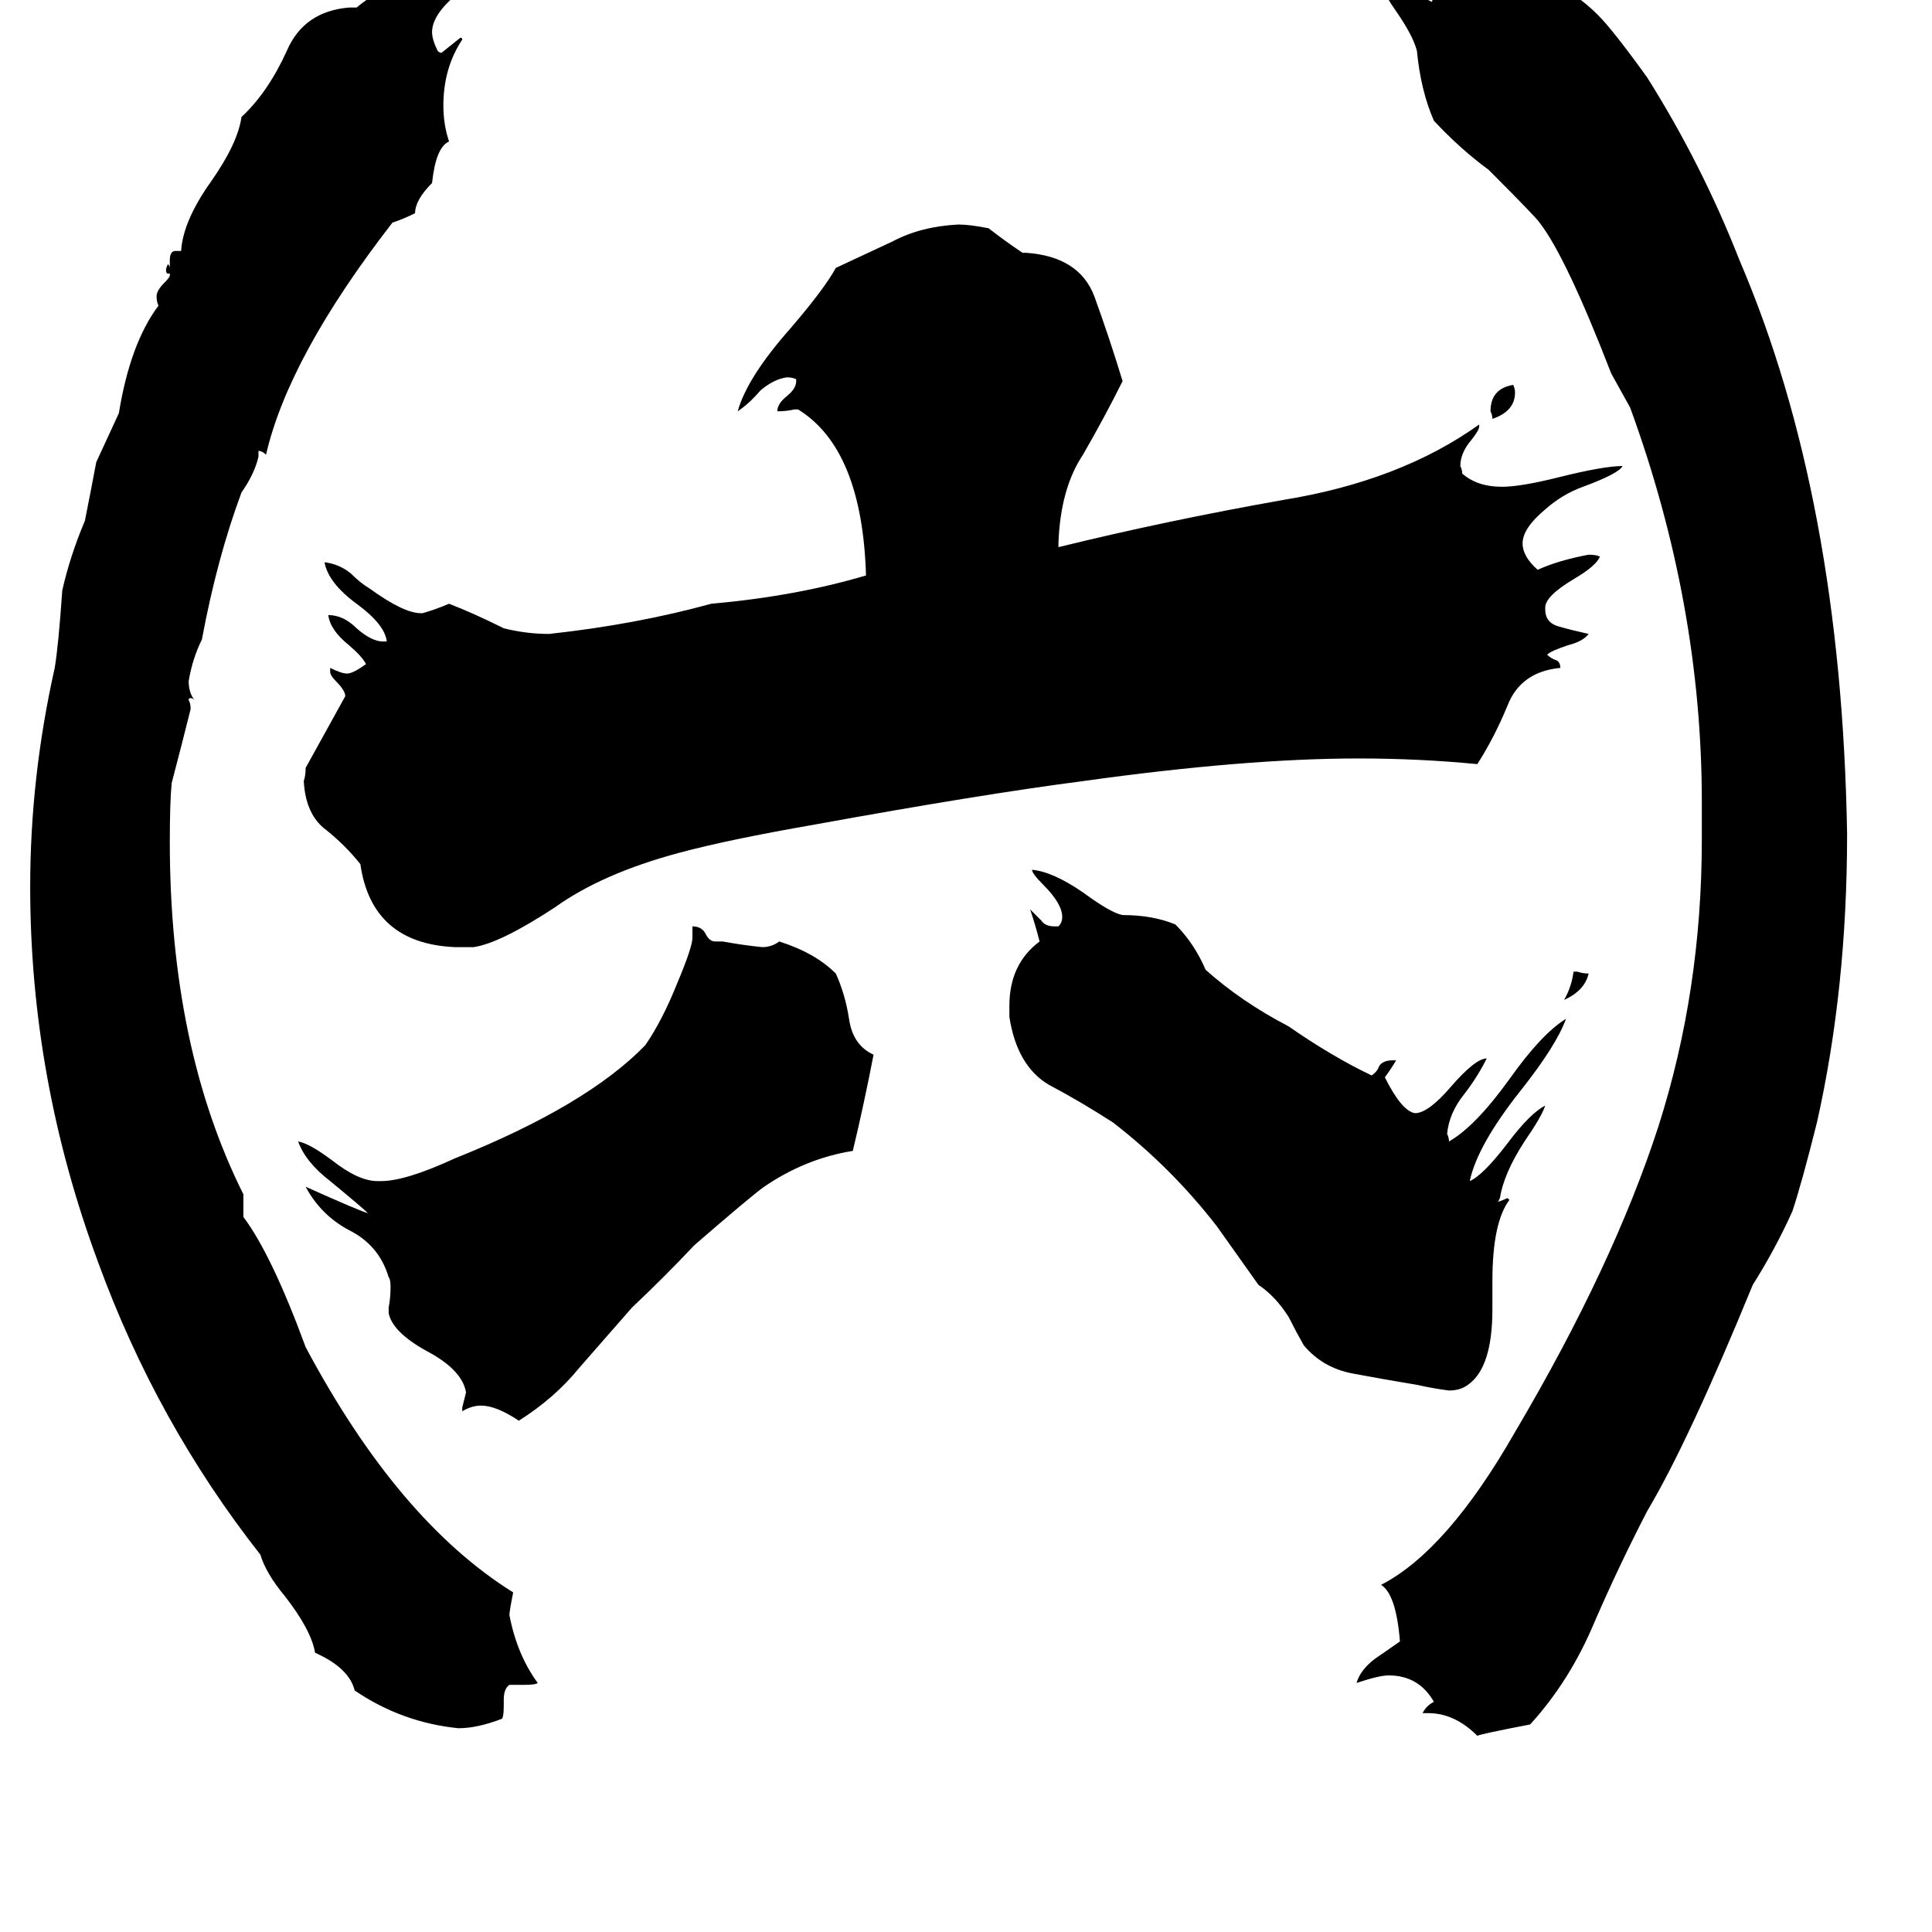 <svg xmlns="http://www.w3.org/2000/svg" viewBox="0 -800 1024 1024">
	<path fill="#000000" d="M827 -446Q806 -444 799 -426Q792 -409 783 -395Q752 -398 720 -398Q660 -398 574 -386Q520 -379 432 -363Q386 -355 360 -348Q319 -337 294 -319Q265 -300 251 -298H241Q197 -300 191 -342Q183 -352 173 -360Q162 -368 161 -386Q162 -389 162 -393L183 -431Q183 -434 178 -439Q175 -442 175 -444V-446Q181 -443 184 -443Q187 -443 194 -448Q192 -452 185 -458Q175 -466 174 -474Q182 -474 189 -467Q197 -460 203 -460H205Q204 -469 189 -480Q174 -491 172 -502Q180 -501 186 -496Q191 -491 196 -488Q214 -475 223 -475H224Q231 -477 238 -480Q251 -475 267 -467Q279 -464 291 -464Q337 -469 377 -480Q422 -484 459 -495Q457 -562 423 -583H421Q417 -582 412 -582Q412 -586 417 -590Q422 -594 422 -598V-599Q420 -600 417 -600Q410 -599 403 -593Q397 -586 391 -582Q396 -600 419 -626Q437 -647 443 -658Q458 -665 473 -672Q488 -680 508 -681Q514 -681 524 -679Q533 -672 542 -666H544Q572 -664 580 -643Q588 -621 595 -598Q585 -578 574 -559Q562 -541 561 -512V-510Q618 -524 680 -535Q742 -545 784 -575V-574Q784 -572 780 -567Q774 -560 774 -553Q775 -551 775 -549Q783 -542 796 -542Q806 -542 826 -547Q850 -553 860 -553Q858 -549 839 -542Q828 -538 819 -530Q807 -520 807 -512Q807 -505 815 -498Q826 -503 842 -506Q846 -506 848 -505Q846 -500 834 -493Q819 -484 819 -478V-477Q819 -470 826 -468Q833 -466 842 -464Q839 -460 831 -458Q822 -455 820 -453Q822 -451 825 -450Q827 -449 827 -446ZM757 108H754Q756 104 760 102Q752 88 736 88Q731 88 719 92Q721 85 729 79Q732 77 742 70Q740 45 732 40Q767 22 803 -41Q855 -129 879 -203Q902 -275 902 -355V-375Q902 -480 864 -584Q859 -593 854 -602Q830 -664 816 -682Q814 -685 789 -710Q774 -721 760 -736Q753 -752 751 -773Q749 -781 740 -794Q730 -808 729 -819Q737 -818 747 -808Q754 -801 759 -799Q759 -800 760 -801Q760 -803 755 -808Q750 -812 750 -816Q750 -818 751 -819H753Q759 -819 766 -813Q772 -808 778 -808H781Q782 -809 783 -810Q781 -812 778 -815Q779 -816 780 -817H781Q785 -817 789 -812Q792 -809 796 -808Q803 -809 810 -811H812Q830 -809 847 -792Q855 -784 873 -759Q902 -713 922 -662Q976 -536 979 -358Q979 -276 963 -205Q955 -173 950 -158Q941 -138 929 -119Q895 -36 873 1Q858 30 845 60Q832 91 811 114Q785 119 783 120Q771 108 757 108ZM278 93H270Q267 95 267 101V104Q267 110 266 111Q253 116 243 116Q213 113 188 96Q185 84 167 76Q165 64 151 46Q141 34 138 24Q83 -46 52 -131Q16 -228 16 -330Q16 -388 29 -446Q31 -458 33 -487Q37 -505 45 -524Q48 -539 51 -555Q57 -568 63 -581Q69 -618 84 -638Q83 -640 83 -643Q83 -646 87 -650Q90 -653 90 -654V-655H89Q88 -655 88 -657Q88 -658 89 -660Q90 -659 90 -658V-662Q90 -667 93 -667H96Q97 -683 112 -704Q126 -724 128 -738Q142 -751 152 -773Q161 -794 185 -796H189Q202 -807 223 -813Q223 -811 220 -802Q228 -805 234 -809Q240 -814 251 -814Q250 -810 242 -803Q229 -792 229 -783Q229 -779 232 -773Q233 -772 234 -772Q239 -776 244 -780Q245 -780 245 -779Q235 -764 235 -744Q235 -734 238 -725Q231 -722 229 -703Q220 -694 220 -687Q214 -684 208 -682Q153 -611 141 -559Q139 -561 137 -561V-558Q135 -549 128 -539Q115 -504 107 -461Q102 -451 100 -439Q100 -433 103 -429Q102 -430 101 -430Q100 -430 100 -429Q101 -427 101 -425V-424Q96 -404 91 -385Q90 -375 90 -354Q90 -245 129 -167V-155Q144 -135 162 -86Q211 6 272 44Q270 54 270 56Q274 77 285 92Q284 93 278 93ZM791 -121V-106Q791 -75 778 -66Q774 -63 768 -63Q760 -64 751 -66Q733 -69 717 -72Q701 -75 691 -87Q687 -94 683 -102Q676 -113 667 -119L645 -150Q621 -181 590 -205Q573 -216 556 -225Q539 -235 535 -261V-267Q535 -289 551 -301Q549 -309 546 -318Q549 -315 552 -312Q554 -309 559 -309H561Q563 -311 563 -314Q563 -321 553 -331Q547 -337 547 -339Q558 -338 574 -327Q589 -316 595 -315Q611 -315 623 -310Q633 -300 639 -286Q658 -269 683 -256Q706 -240 727 -230Q730 -232 731 -235Q733 -238 738 -238H740Q737 -233 734 -229Q743 -211 750 -210Q757 -210 769 -224Q782 -239 788 -239Q783 -229 776 -220Q768 -210 767 -199Q768 -197 768 -195Q782 -203 800 -228Q817 -252 830 -260Q825 -246 806 -222Q783 -193 779 -174Q786 -177 799 -194Q811 -210 819 -214Q817 -208 808 -195Q797 -178 795 -165L794 -163Q797 -164 799 -165L800 -164Q791 -152 791 -121ZM245 -52V-54Q246 -58 247 -62Q245 -74 226 -84Q208 -94 206 -104V-107Q207 -112 207 -118Q207 -122 206 -123Q201 -140 185 -148Q170 -156 162 -171Q191 -158 195 -157Q192 -160 175 -174Q162 -184 158 -195Q164 -194 176 -185Q190 -174 200 -174H202Q215 -174 241 -186Q311 -214 342 -246Q351 -259 359 -279Q367 -298 367 -303V-309Q372 -309 374 -305Q376 -301 379 -301H383Q394 -299 404 -298Q409 -298 413 -301Q432 -295 443 -284Q448 -273 450 -260Q452 -246 463 -241Q458 -215 452 -190Q427 -186 405 -171Q398 -166 368 -140Q352 -123 335 -107Q321 -91 307 -75Q294 -59 275 -47Q263 -55 255 -55Q250 -55 245 -52ZM791 -578Q791 -580 790 -582Q790 -594 802 -596Q803 -594 803 -592Q803 -582 791 -578ZM834 -285H836Q839 -284 842 -284Q840 -275 829 -270Q833 -277 834 -285Z"/>
</svg>